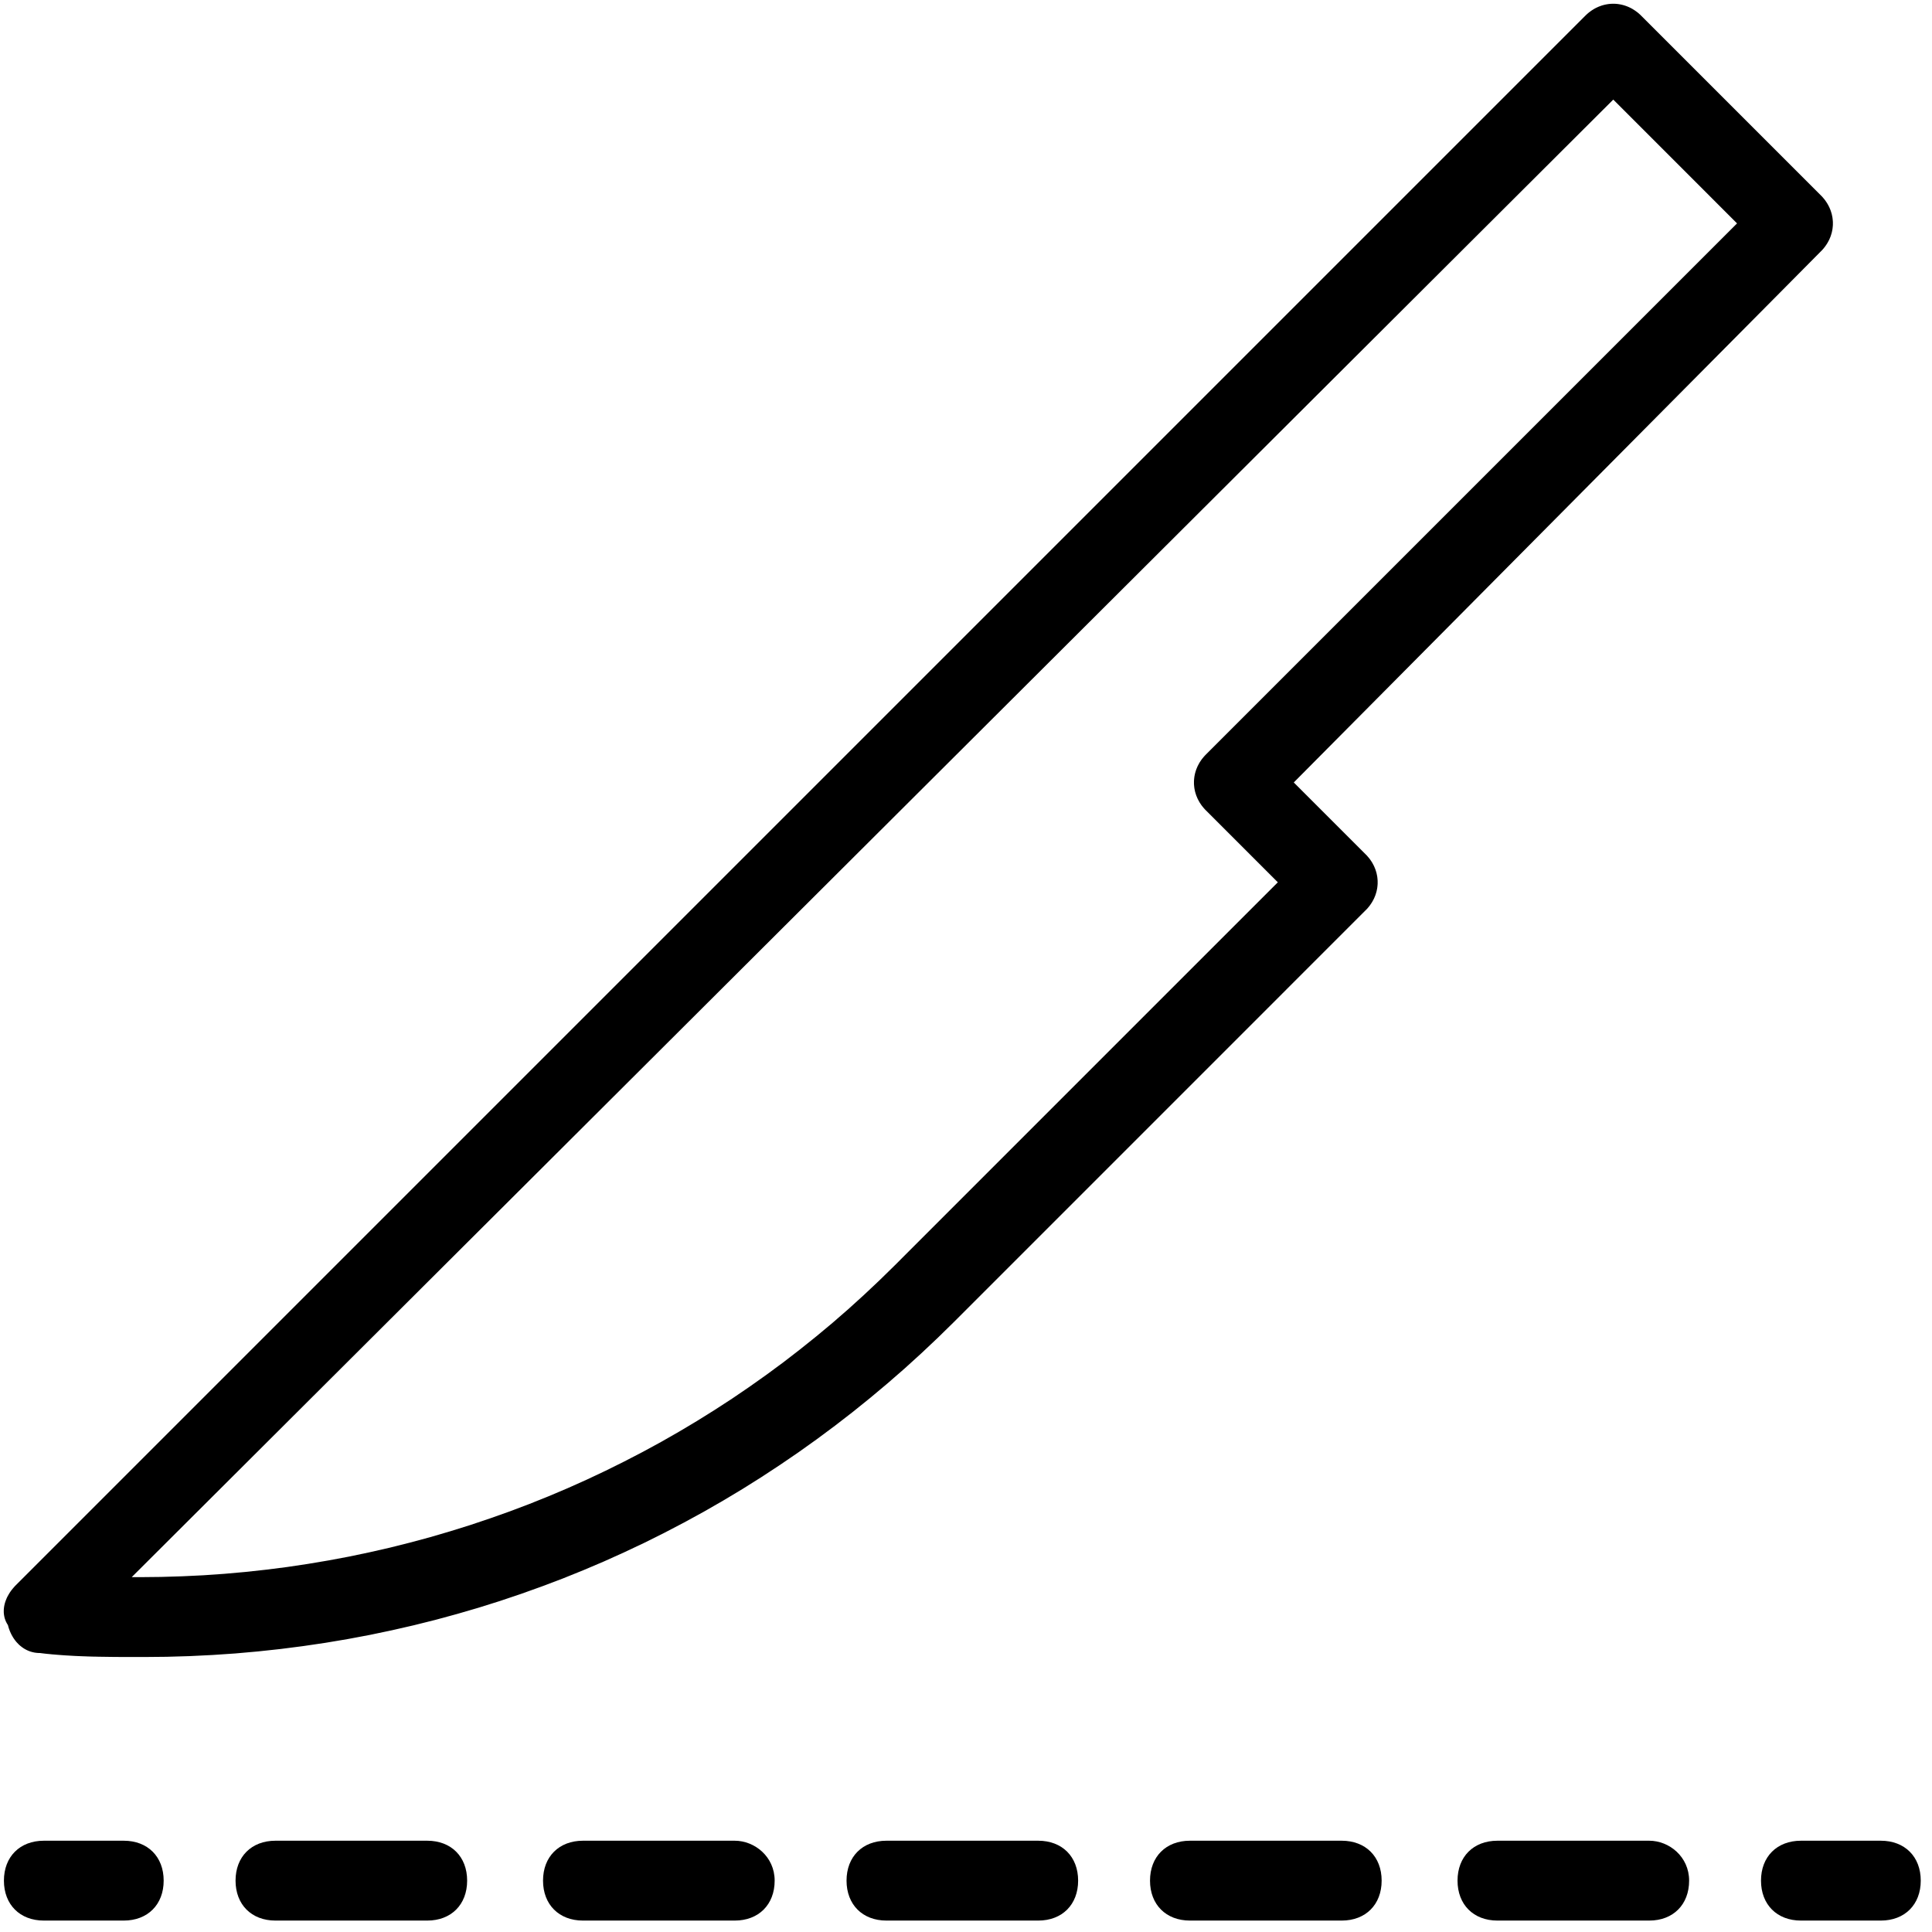 <?xml version="1.0" encoding="UTF-8" standalone="no"?>
<!DOCTYPE svg PUBLIC "-//W3C//DTD SVG 1.1//EN" "http://www.w3.org/Graphics/SVG/1.1/DTD/svg11.dtd">
<svg version="1.1" xmlns="http://www.w3.org/2000/svg" xmlns:xlink="http://www.w3.org/1999/xlink" preserveAspectRatio="xMidYMid meet" viewBox="62.957 -1 516.043 516" width="100" height="99.99"><defs><path d="M494.67 0.03L495.06 0.07L495.46 0.13L495.86 0.2L496.25 0.29L496.64 0.39L497.03 0.51L497.42 0.65L497.8 0.8L498.18 0.97L498.55 1.15L498.92 1.35L499.28 1.57L499.64 1.8L499.99 2.05L500.34 2.31L500.68 2.59L501.01 2.89L501.33 3.2L549.33 51.2L549.65 51.52L549.94 51.86L550.22 52.19L550.49 52.54L550.73 52.89L550.97 53.25L551.18 53.61L551.38 53.98L551.57 54.36L551.73 54.73L551.89 55.12L552.02 55.5L552.14 55.89L552.25 56.28L552.33 56.68L552.41 57.07L552.46 57.47L552.5 57.87L552.53 58.27L552.53 58.67L552.53 59.07L552.5 59.47L552.46 59.86L552.41 60.26L552.33 60.66L552.25 61.05L552.14 61.44L552.02 61.83L551.89 62.22L551.73 62.6L551.57 62.98L551.38 63.35L551.18 63.72L550.97 64.08L550.73 64.44L550.49 64.79L550.22 65.14L549.94 65.48L549.65 65.81L549.33 66.13L539.2 76.35L454.72 161.47L449.44 166.79L408.53 208L427.73 227.2L428.05 227.52L428.34 227.86L428.62 228.19L428.89 228.54L429.13 228.89L429.37 229.25L429.58 229.61L429.78 229.98L429.97 230.36L430.13 230.73L430.29 231.12L430.42 231.5L430.54 231.89L430.65 232.28L430.73 232.68L430.81 233.07L430.86 233.47L430.9 233.87L430.93 234.27L430.93 234.67L430.93 235.07L430.9 235.47L430.86 235.86L430.81 236.26L430.73 236.66L430.65 237.05L430.54 237.44L430.42 237.83L430.29 238.22L430.13 238.6L429.97 238.98L429.78 239.35L429.58 239.72L429.37 240.08L429.13 240.44L428.89 240.79L428.62 241.14L428.34 241.48L428.05 241.81L427.73 242.13L317.87 352L313.51 356.27L309.08 360.45L304.59 364.53L300.02 368.51L295.39 372.39L290.7 376.17L285.94 379.85L281.11 383.44L276.23 386.92L271.28 390.3L266.28 393.58L261.22 396.76L256.1 399.83L250.93 402.8L245.7 405.66L240.42 408.42L235.09 411.08L229.71 413.62L224.28 416.07L218.8 418.4L213.28 420.63L207.71 422.74L202.1 424.75L196.45 426.65L190.75 428.44L185.02 430.11L179.25 431.68L173.44 433.13L167.59 434.47L161.72 435.7L155.81 436.81L149.86 437.81L143.89 438.69L137.89 439.46L131.86 440.11L125.8 440.65L119.72 441.06L113.61 441.36L107.48 441.54L101.33 441.6L100.61 441.6L99.89 441.6L99.17 441.6L98.45 441.6L97.74 441.6L97.02 441.6L96.3 441.59L95.58 441.59L94.87 441.59L94.15 441.58L93.44 441.58L92.72 441.57L92.01 441.56L91.3 441.55L90.59 441.54L89.88 441.53L89.18 441.52L88.47 441.5L87.77 441.49L87.07 441.47L86.37 441.45L85.67 441.42L84.98 441.4L84.28 441.37L83.59 441.34L82.91 441.31L82.22 441.27L81.54 441.23L80.86 441.19L80.18 441.15L79.51 441.1L78.84 441.05L78.17 441L77.51 440.94L76.85 440.89L76.19 440.82L75.54 440.76L74.89 440.69L74.24 440.61L73.6 440.53L73.28 440.53L72.97 440.51L72.66 440.48L72.35 440.44L72.05 440.39L71.76 440.32L71.46 440.25L71.18 440.17L70.89 440.07L70.62 439.97L70.34 439.85L70.08 439.73L69.81 439.59L69.56 439.45L69.31 439.3L69.06 439.13L68.82 438.96L68.59 438.78L68.36 438.6L68.13 438.4L67.92 438.2L67.71 437.98L67.5 437.76L67.3 437.54L67.11 437.3L66.92 437.06L66.75 436.82L66.57 436.56L66.41 436.3L66.25 436.03L66.1 435.76L65.95 435.48L65.82 435.2L65.69 434.91L65.56 434.61L65.45 434.31L65.34 434.01L65.24 433.7L65.15 433.38L65.07 433.07L64.91 432.82L64.77 432.58L64.64 432.33L64.52 432.08L64.41 431.82L64.32 431.56L64.23 431.3L64.16 431.04L64.1 430.77L64.05 430.5L64.01 430.23L63.98 429.96L63.96 429.68L63.96 429.41L63.96 429.13L63.97 428.85L64 428.57L64.03 428.29L64.08 428.01L64.13 427.73L64.2 427.45L64.27 427.17L64.36 426.89L64.45 426.62L64.56 426.34L64.67 426.06L64.79 425.78L64.92 425.51L65.07 425.24L65.22 424.97L65.38 424.7L65.54 424.43L65.72 424.17L65.91 423.9L66.1 423.65L66.31 423.39L66.52 423.14L66.74 422.89L66.96 422.64L67.2 422.4L276.8 212.8L486.4 3.2L486.72 2.89L487.06 2.59L487.39 2.31L487.74 2.05L488.09 1.8L488.45 1.57L488.81 1.35L489.18 1.15L489.56 0.97L489.93 0.8L490.32 0.65L490.7 0.51L491.09 0.39L491.48 0.29L491.88 0.2L492.27 0.13L492.67 0.07L493.07 0.03L493.47 0.01L493.87 0L494.27 0.01L494.67 0.03ZM188.95 329.69L98.13 420.27L100.27 420.27L105.94 420.21L111.6 420.04L117.25 419.77L122.87 419.38L128.49 418.88L134.08 418.27L139.65 417.56L145.19 416.73L150.72 415.8L156.22 414.77L161.69 413.62L167.13 412.38L172.54 411.02L177.92 409.57L183.27 408L188.59 406.34L193.86 404.57L199.1 402.71L204.31 400.74L209.47 398.67L214.59 396.5L219.66 394.23L224.69 391.86L229.67 389.39L234.61 386.83L239.5 384.17L244.33 381.41L249.11 378.56L253.84 375.61L258.52 372.57L263.13 369.43L267.69 366.2L272.19 362.88L276.62 359.46L281 355.95L285.31 352.36L289.55 348.67L293.72 344.89L297.83 341.02L301.87 337.07L370.68 268.25L374.52 264.41L404.27 234.67L400.19 230.59L390.83 221.23L385.07 215.47L384.75 215.14L384.46 214.81L384.18 214.47L383.91 214.13L383.67 213.77L383.43 213.42L383.22 213.05L383.02 212.68L382.83 212.31L382.67 211.93L382.51 211.55L382.38 211.17L382.26 210.78L382.15 210.39L382.07 209.99L381.99 209.6L381.94 209.2L381.9 208.8L381.87 208.4L381.87 208L381.87 207.6L381.9 207.2L381.94 206.8L381.99 206.4L382.07 206.01L382.15 205.61L382.26 205.22L382.38 204.83L382.51 204.45L382.67 204.07L382.83 203.69L383.02 203.32L383.22 202.95L383.43 202.58L383.67 202.23L383.91 201.87L384.18 201.53L384.46 201.19L384.75 200.86L385.07 200.53L526.93 58.67L493.87 25.6L197.86 320.81L188.95 329.69Z" id="a7t83ovSK"></path><path d="M74.67 490.67C68.27 490.67 64 494.93 64 501.33C64 507.73 68.27 512 74.67 512C76.8 512 93.87 512 96 512C102.4 512 106.67 507.73 106.67 501.33C106.67 494.93 102.4 490.67 96 490.67C91.73 490.67 76.8 490.67 74.67 490.67Z" id="bHBKQzuP6"></path><path d="M136.53 490.67C130.13 490.67 125.87 494.93 125.87 501.33C125.87 507.73 130.13 512 136.53 512C140.59 512 173.01 512 177.07 512C183.47 512 187.73 507.73 187.73 501.33C187.73 494.93 183.47 490.67 177.07 490.67C168.96 490.67 140.59 490.67 136.53 490.67Z" id="ihszipB9o"></path><path d="M380.8 490.67C374.4 490.67 370.13 494.93 370.13 501.33C370.13 507.73 374.4 512 380.8 512C384.85 512 417.28 512 421.33 512C427.73 512 432 507.73 432 501.33C432 494.93 427.73 490.67 421.33 490.67C413.23 490.67 384.85 490.67 380.8 490.67Z" id="ejGYRWlYH"></path><path d="M462.93 490.67C456.53 490.67 452.27 494.93 452.27 501.33C452.27 507.73 456.53 512 462.93 512C466.99 512 499.41 512 503.47 512C509.87 512 514.13 507.73 514.13 501.33C514.13 494.93 508.8 490.67 503.47 490.67C495.36 490.67 466.99 490.67 462.93 490.67Z" id="broRZ2pNY"></path><path d="M218.67 490.67C212.27 490.67 208 494.93 208 501.33C208 507.73 212.27 512 218.67 512C222.72 512 255.15 512 259.2 512C265.6 512 269.87 507.73 269.87 501.33C269.87 494.93 264.53 490.67 259.2 490.67C251.09 490.67 222.72 490.67 218.67 490.67Z" id="d1YkoLole"></path><path d="M299.73 490.67C293.33 490.67 289.07 494.93 289.07 501.33C289.07 507.73 293.33 512 299.73 512C303.79 512 336.21 512 340.27 512C346.67 512 350.93 507.73 350.93 501.33C350.93 494.93 346.67 490.67 340.27 490.67C332.16 490.67 303.79 490.67 299.73 490.67Z" id="a1AjJBncsN"></path><path d="M544 490.67C537.6 490.67 533.33 494.93 533.33 501.33C533.33 507.73 537.6 512 544 512C546.13 512 563.2 512 565.33 512C571.73 512 576 507.73 576 501.33C576 494.93 571.73 490.67 565.33 490.67C561.07 490.67 546.13 490.67 544 490.67Z" id="j2W4NHd3SW"></path></defs><g><g><use xlink:href="#a7t83ovSK" opacity="1" fill="#000000" fill-opacity="1"></use><g><use xlink:href="#a7t83ovSK" opacity="1" fill-opacity="0" stroke="#000000" stroke-width="1" stroke-opacity="0"></use></g></g><g><use xlink:href="#bHBKQzuP6" opacity="1" fill="#000000" fill-opacity="1"></use><g><use xlink:href="#bHBKQzuP6" opacity="1" fill-opacity="0" stroke="#000000" stroke-width="1" stroke-opacity="0"></use></g></g><g><use xlink:href="#ihszipB9o" opacity="1" fill="#000000" fill-opacity="1"></use><g><use xlink:href="#ihszipB9o" opacity="1" fill-opacity="0" stroke="#000000" stroke-width="1" stroke-opacity="0"></use></g></g><g><use xlink:href="#ejGYRWlYH" opacity="1" fill="#000000" fill-opacity="1"></use><g><use xlink:href="#ejGYRWlYH" opacity="1" fill-opacity="0" stroke="#000000" stroke-width="1" stroke-opacity="0"></use></g></g><g><use xlink:href="#broRZ2pNY" opacity="1" fill="#000000" fill-opacity="1"></use><g><use xlink:href="#broRZ2pNY" opacity="1" fill-opacity="0" stroke="#000000" stroke-width="1" stroke-opacity="0"></use></g></g><g><use xlink:href="#d1YkoLole" opacity="1" fill="#000000" fill-opacity="1"></use><g><use xlink:href="#d1YkoLole" opacity="1" fill-opacity="0" stroke="#000000" stroke-width="1" stroke-opacity="0"></use></g></g><g><use xlink:href="#a1AjJBncsN" opacity="1" fill="#000000" fill-opacity="1"></use><g><use xlink:href="#a1AjJBncsN" opacity="1" fill-opacity="0" stroke="#000000" stroke-width="1" stroke-opacity="0"></use></g></g><g><use xlink:href="#j2W4NHd3SW" opacity="1" fill="#000000" fill-opacity="1"></use><g><use xlink:href="#j2W4NHd3SW" opacity="1" fill-opacity="0" stroke="#000000" stroke-width="1" stroke-opacity="0"></use></g></g></g></svg>